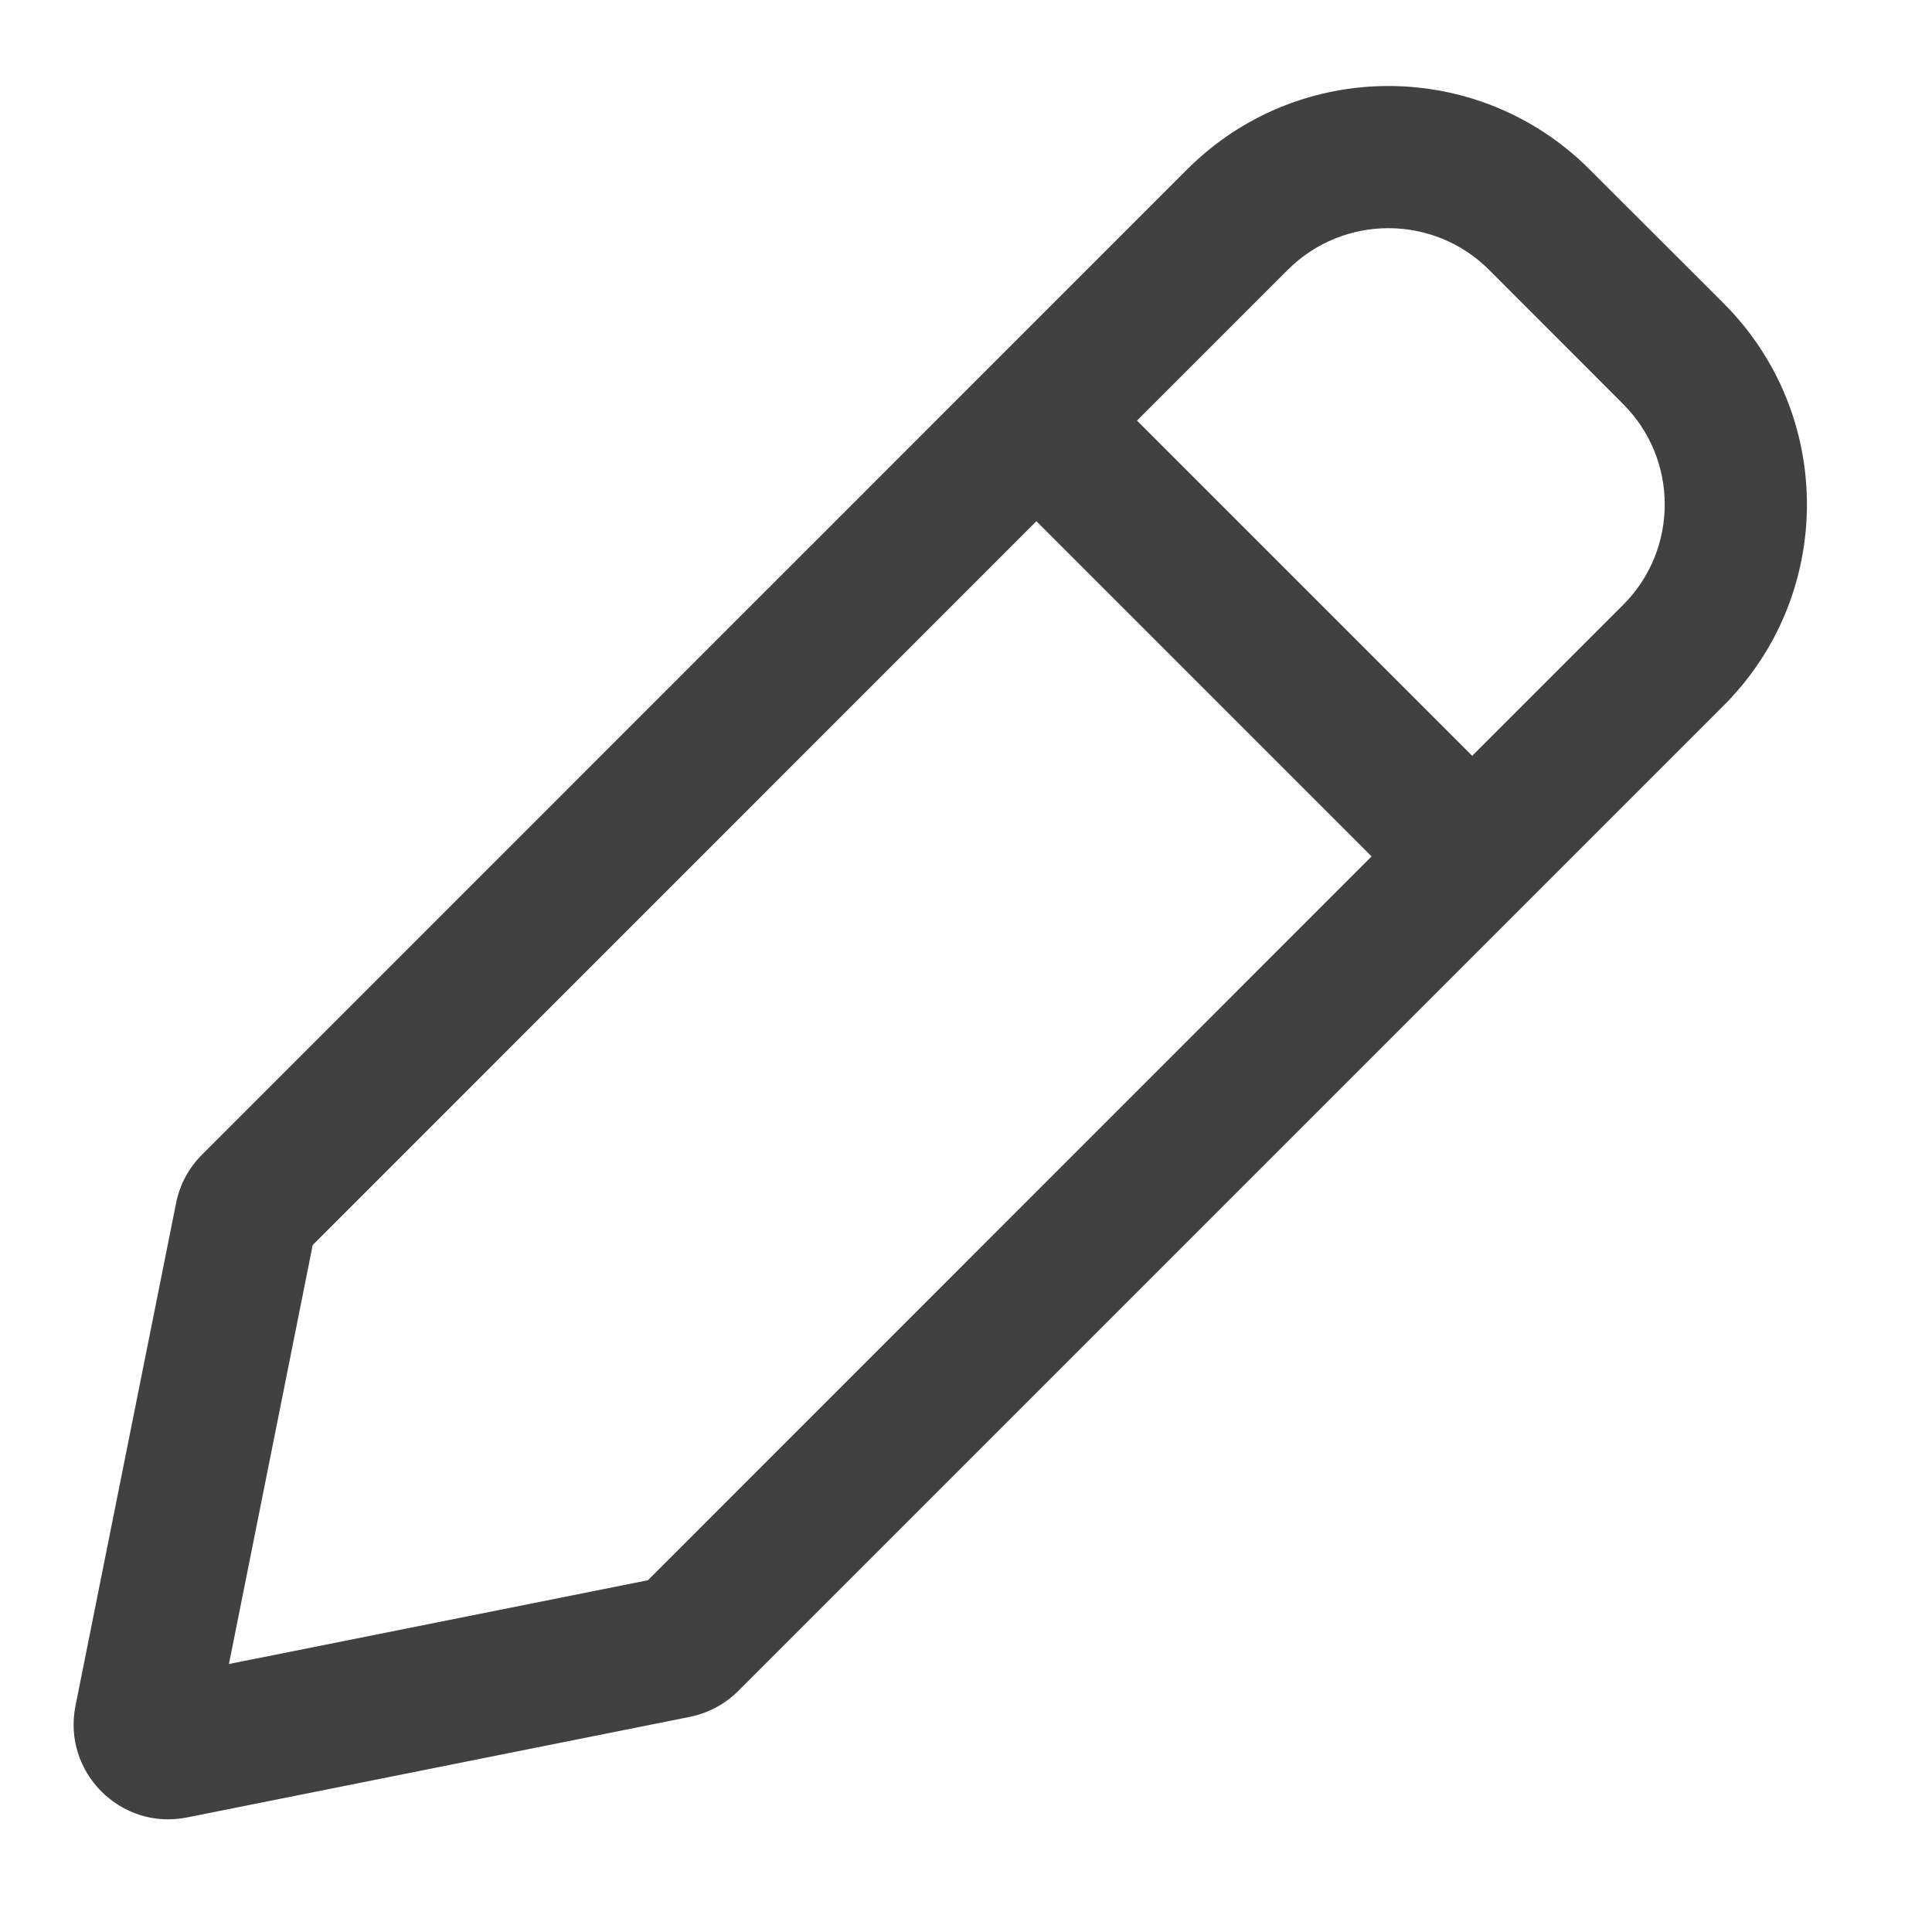 <svg width="14" height="14" viewBox="0 0 14 14" fill="none" xmlns="http://www.w3.org/2000/svg">
<path fill-rule="evenodd" clip-rule="evenodd" d="M8.603 1.227C9.408 0.422 10.713 0.422 11.518 1.227L12.49 2.198C13.295 3.003 13.295 4.308 12.49 5.113L5.35 12.253C5.254 12.349 5.132 12.414 4.999 12.441L1.355 13.17C0.875 13.266 0.451 12.842 0.547 12.361L1.276 8.718C1.302 8.585 1.368 8.463 1.464 8.367L8.603 1.227ZM10.79 1.955L11.761 2.927C12.164 3.329 12.164 3.982 11.761 4.384L10.668 5.477L8.239 3.048L9.332 1.955C9.735 1.553 10.387 1.553 10.79 1.955ZM7.51 3.777L2.266 9.022L1.659 12.058L4.695 11.451L9.939 6.206L7.51 3.777Z" fill="#414141"/>
</svg>
